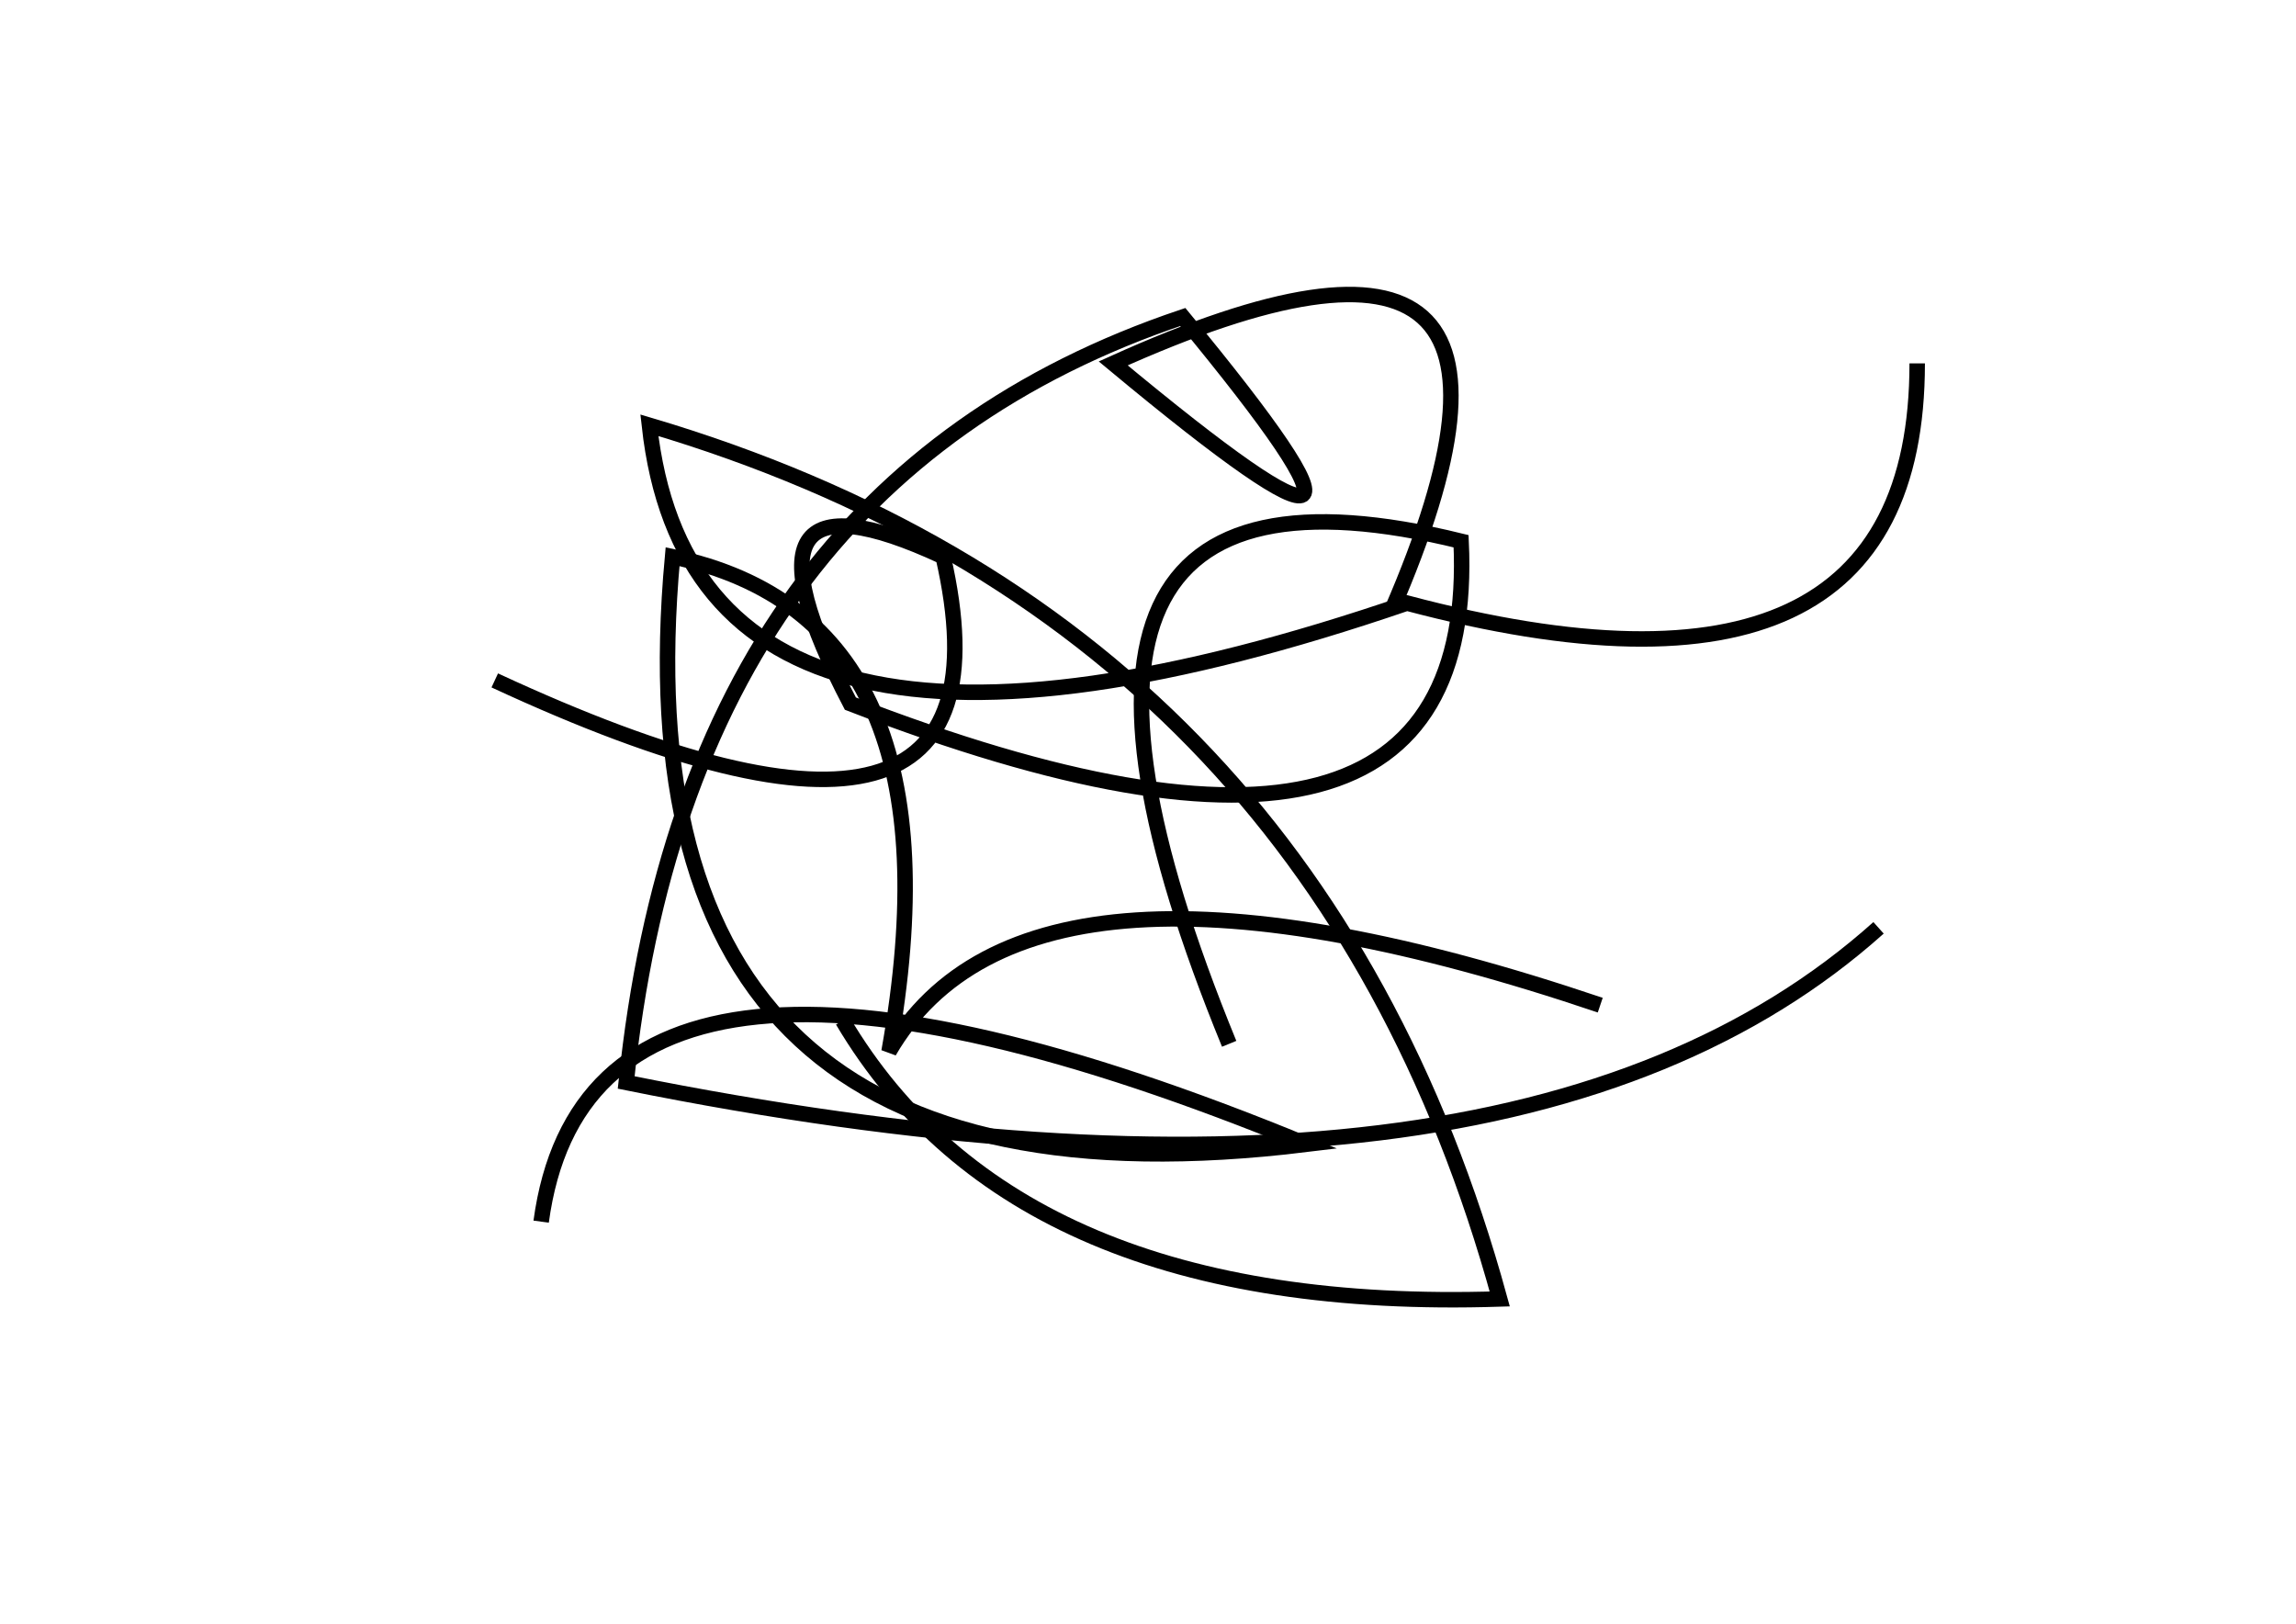 <?xml version="1.0" encoding="utf-8" ?>
<svg baseProfile="full" height="210mm" version="1.1" viewBox="0 0 297 210" width="297mm" xmlns="http://www.w3.org/2000/svg" xmlns:ev="http://www.w3.org/2001/xml-events" xmlns:xlink="http://www.w3.org/1999/xlink"><defs /><g transform="translate(43,30)"><path d="M 164,100 Q 90.0,75.0 72,106 Q 82.0,50.0 44,42 Q 36.0,129.0 126,118 Q 33.5,80.0 27,128" fill="none" stroke="black" stroke-width="2" /><path d="M 66,102 Q 88.5,140.0 151,138 Q 127.0,50.5 41,25 Q 47.0,79.5 139,48 Q 205.0,65.5 205,17" fill="none" stroke="black" stroke-width="2" /><path d="M 21,58 Q 90.0,90.0 79,42 Q 50.0,28.5 67,61 Q 148.5,92.5 146,40 Q 83.0,24.5 116,105" fill="none" stroke="black" stroke-width="2" /><path d="M 137,49 Q 163.0,-11.0 101,17 Q 145.5,54.0 110,11 Q 46.0,32.5 38,110 Q 152.0,133.0 200,90" fill="none" stroke="black" stroke-width="2" /></g></svg>